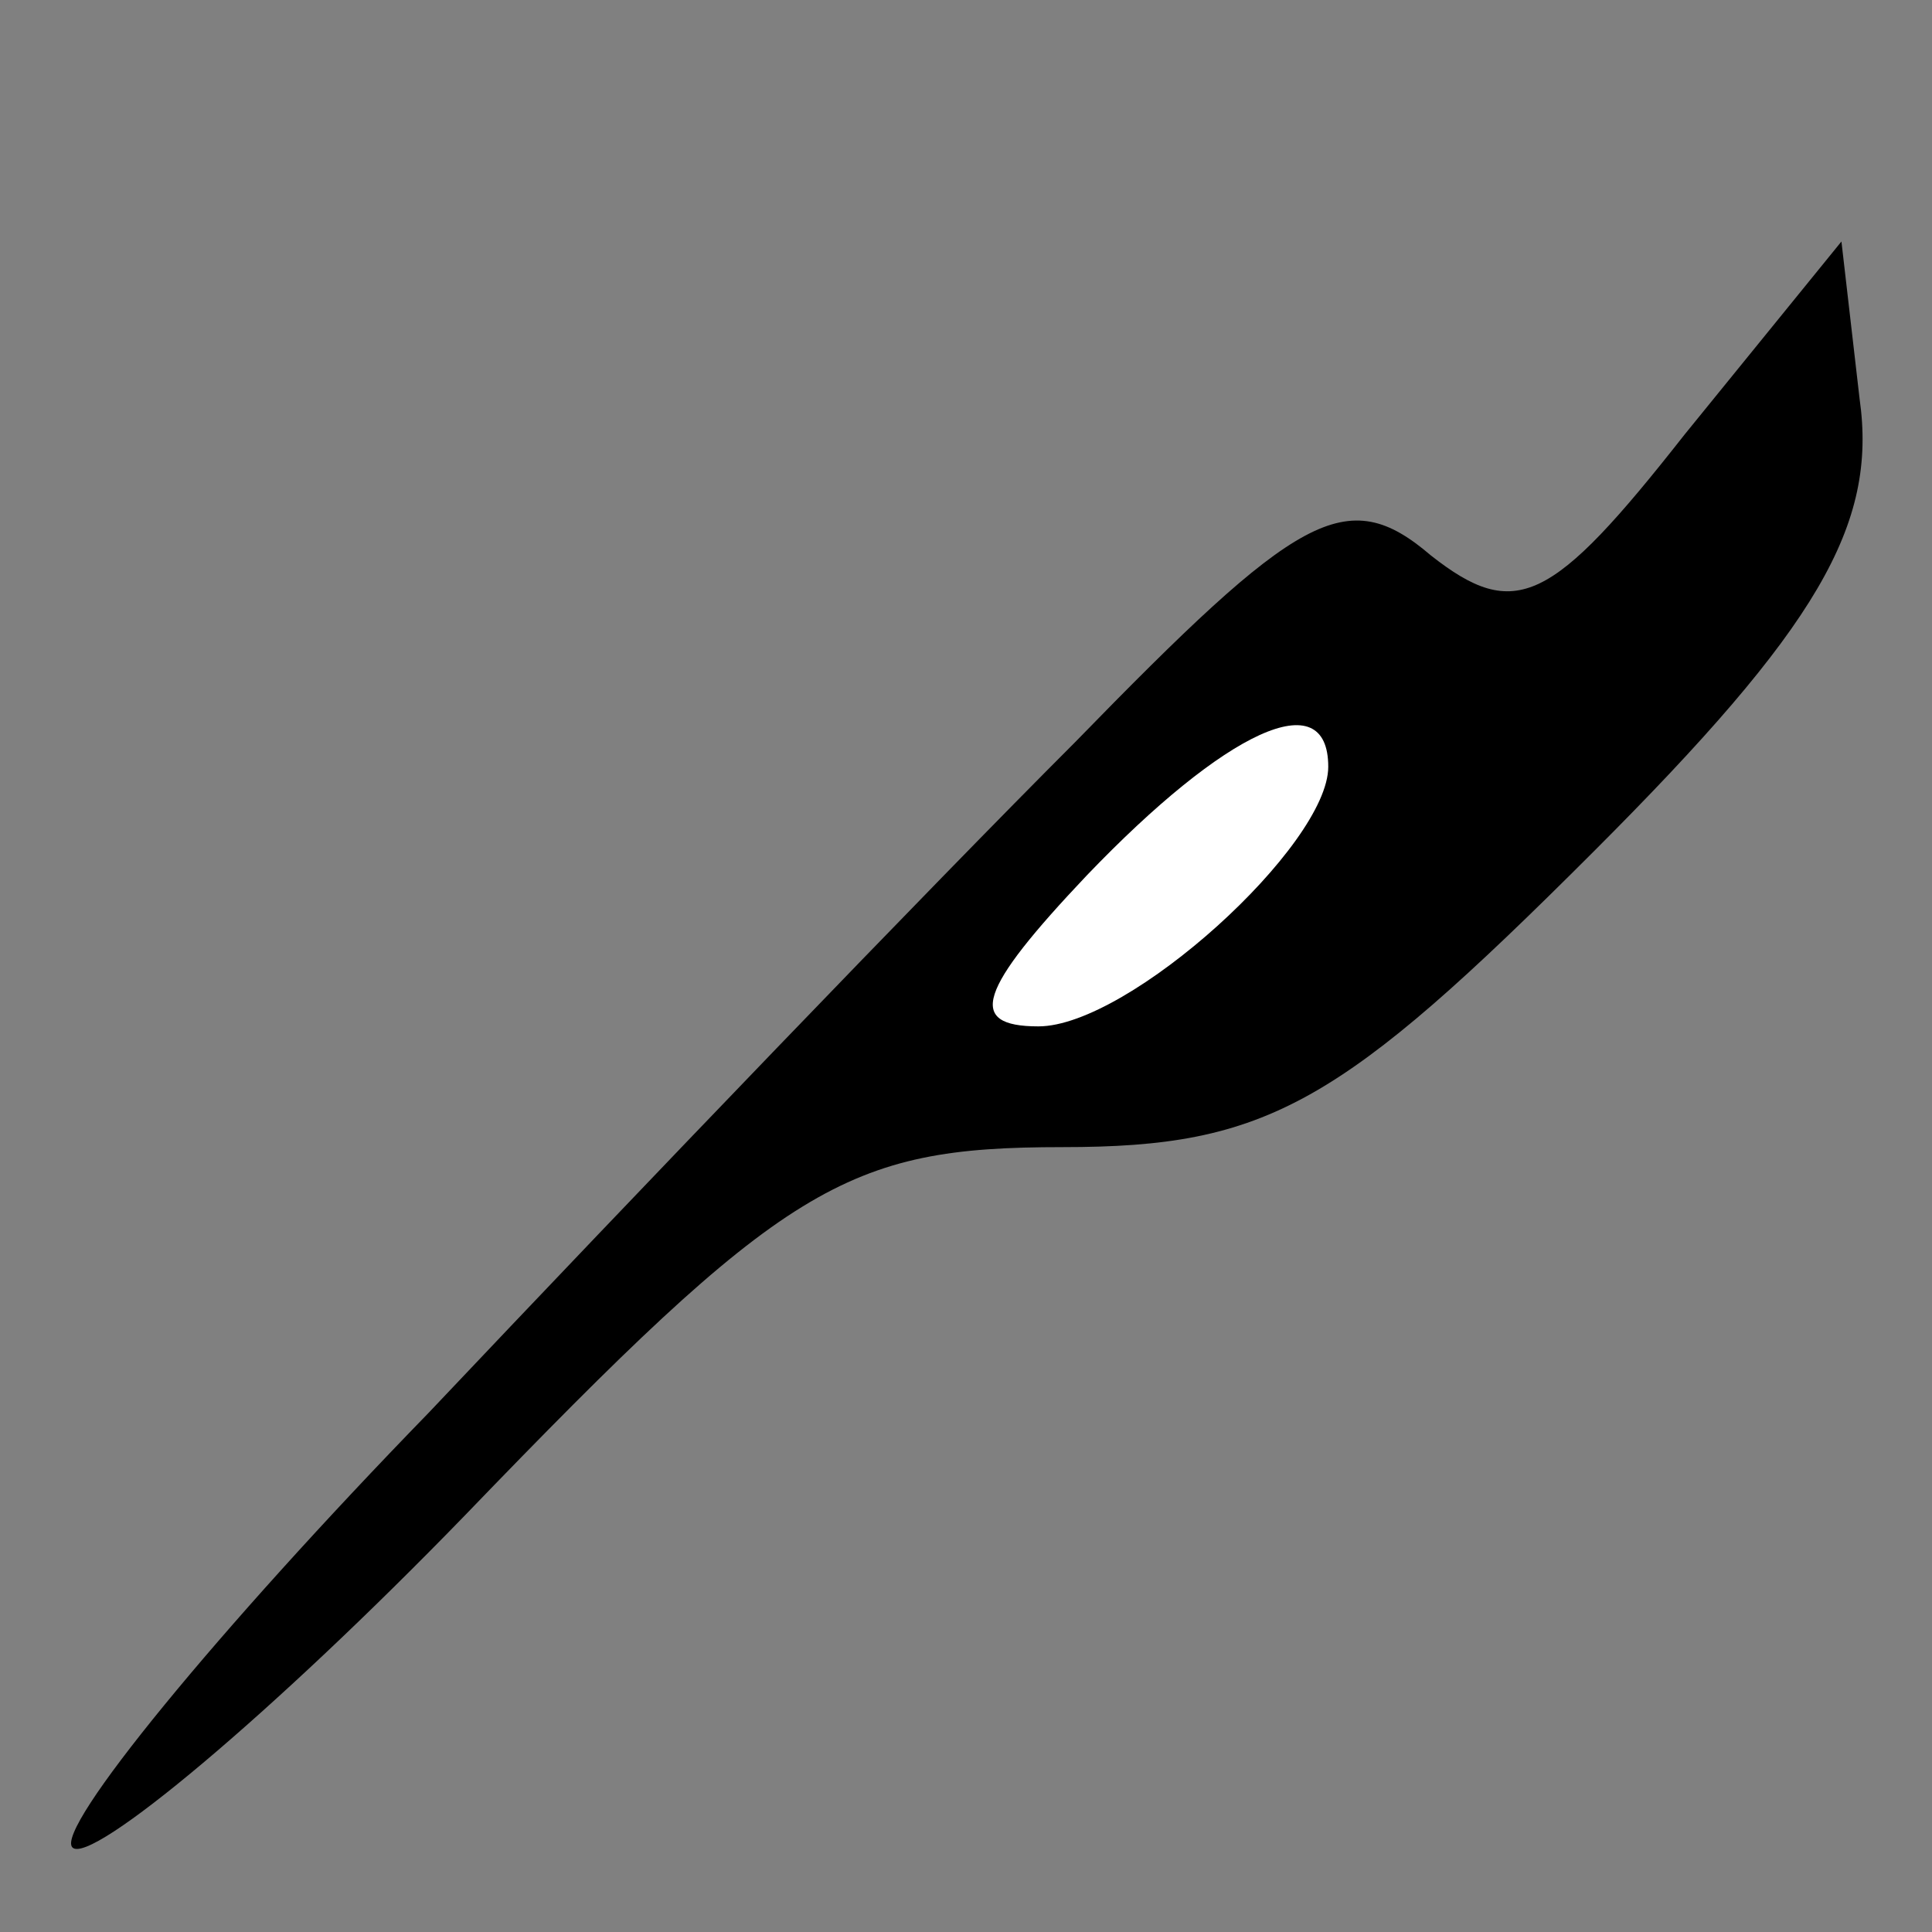 <?xml version="1.0" standalone="no"?>
<!DOCTYPE svg PUBLIC "-//W3C//DTD SVG 20010904//EN"
 "http://www.w3.org/TR/2001/REC-SVG-20010904/DTD/svg10.dtd">
<svg version="1.0" xmlns="http://www.w3.org/2000/svg"
 width="32pt" height="32pt" viewBox="0 0 32 32"
 preserveAspectRatio="xMidYMid meet">
<rect x="0" y="0" width="32" height="32" fill="#808080" stroke="none"/>
<g transform="translate(0,32) scale(0.1,-0.1)"
fill="#000000" stroke="none">
<path fill="#000000" stroke="none" d="M279 248 c-22 -28 -28 -31 -42 -20 -14
12 -22 7 -59 -31 -24 -24 -72 -74 -107 -111 -35 -36 -62 -69 -59 -72 3 -3 33
22 65 55 53 55 63 61 99 61 34 0 46 7 88 49 37 37 47 54 44 75 l-3 26 -26 -32z"/>
<path fill="#ffffff" stroke="none" d="M220 193 c0 -13 -33 -43 -48 -43 -12 0
-10 6 8 25 23 24 40 32 40 18z"/>
</g>
</svg>
